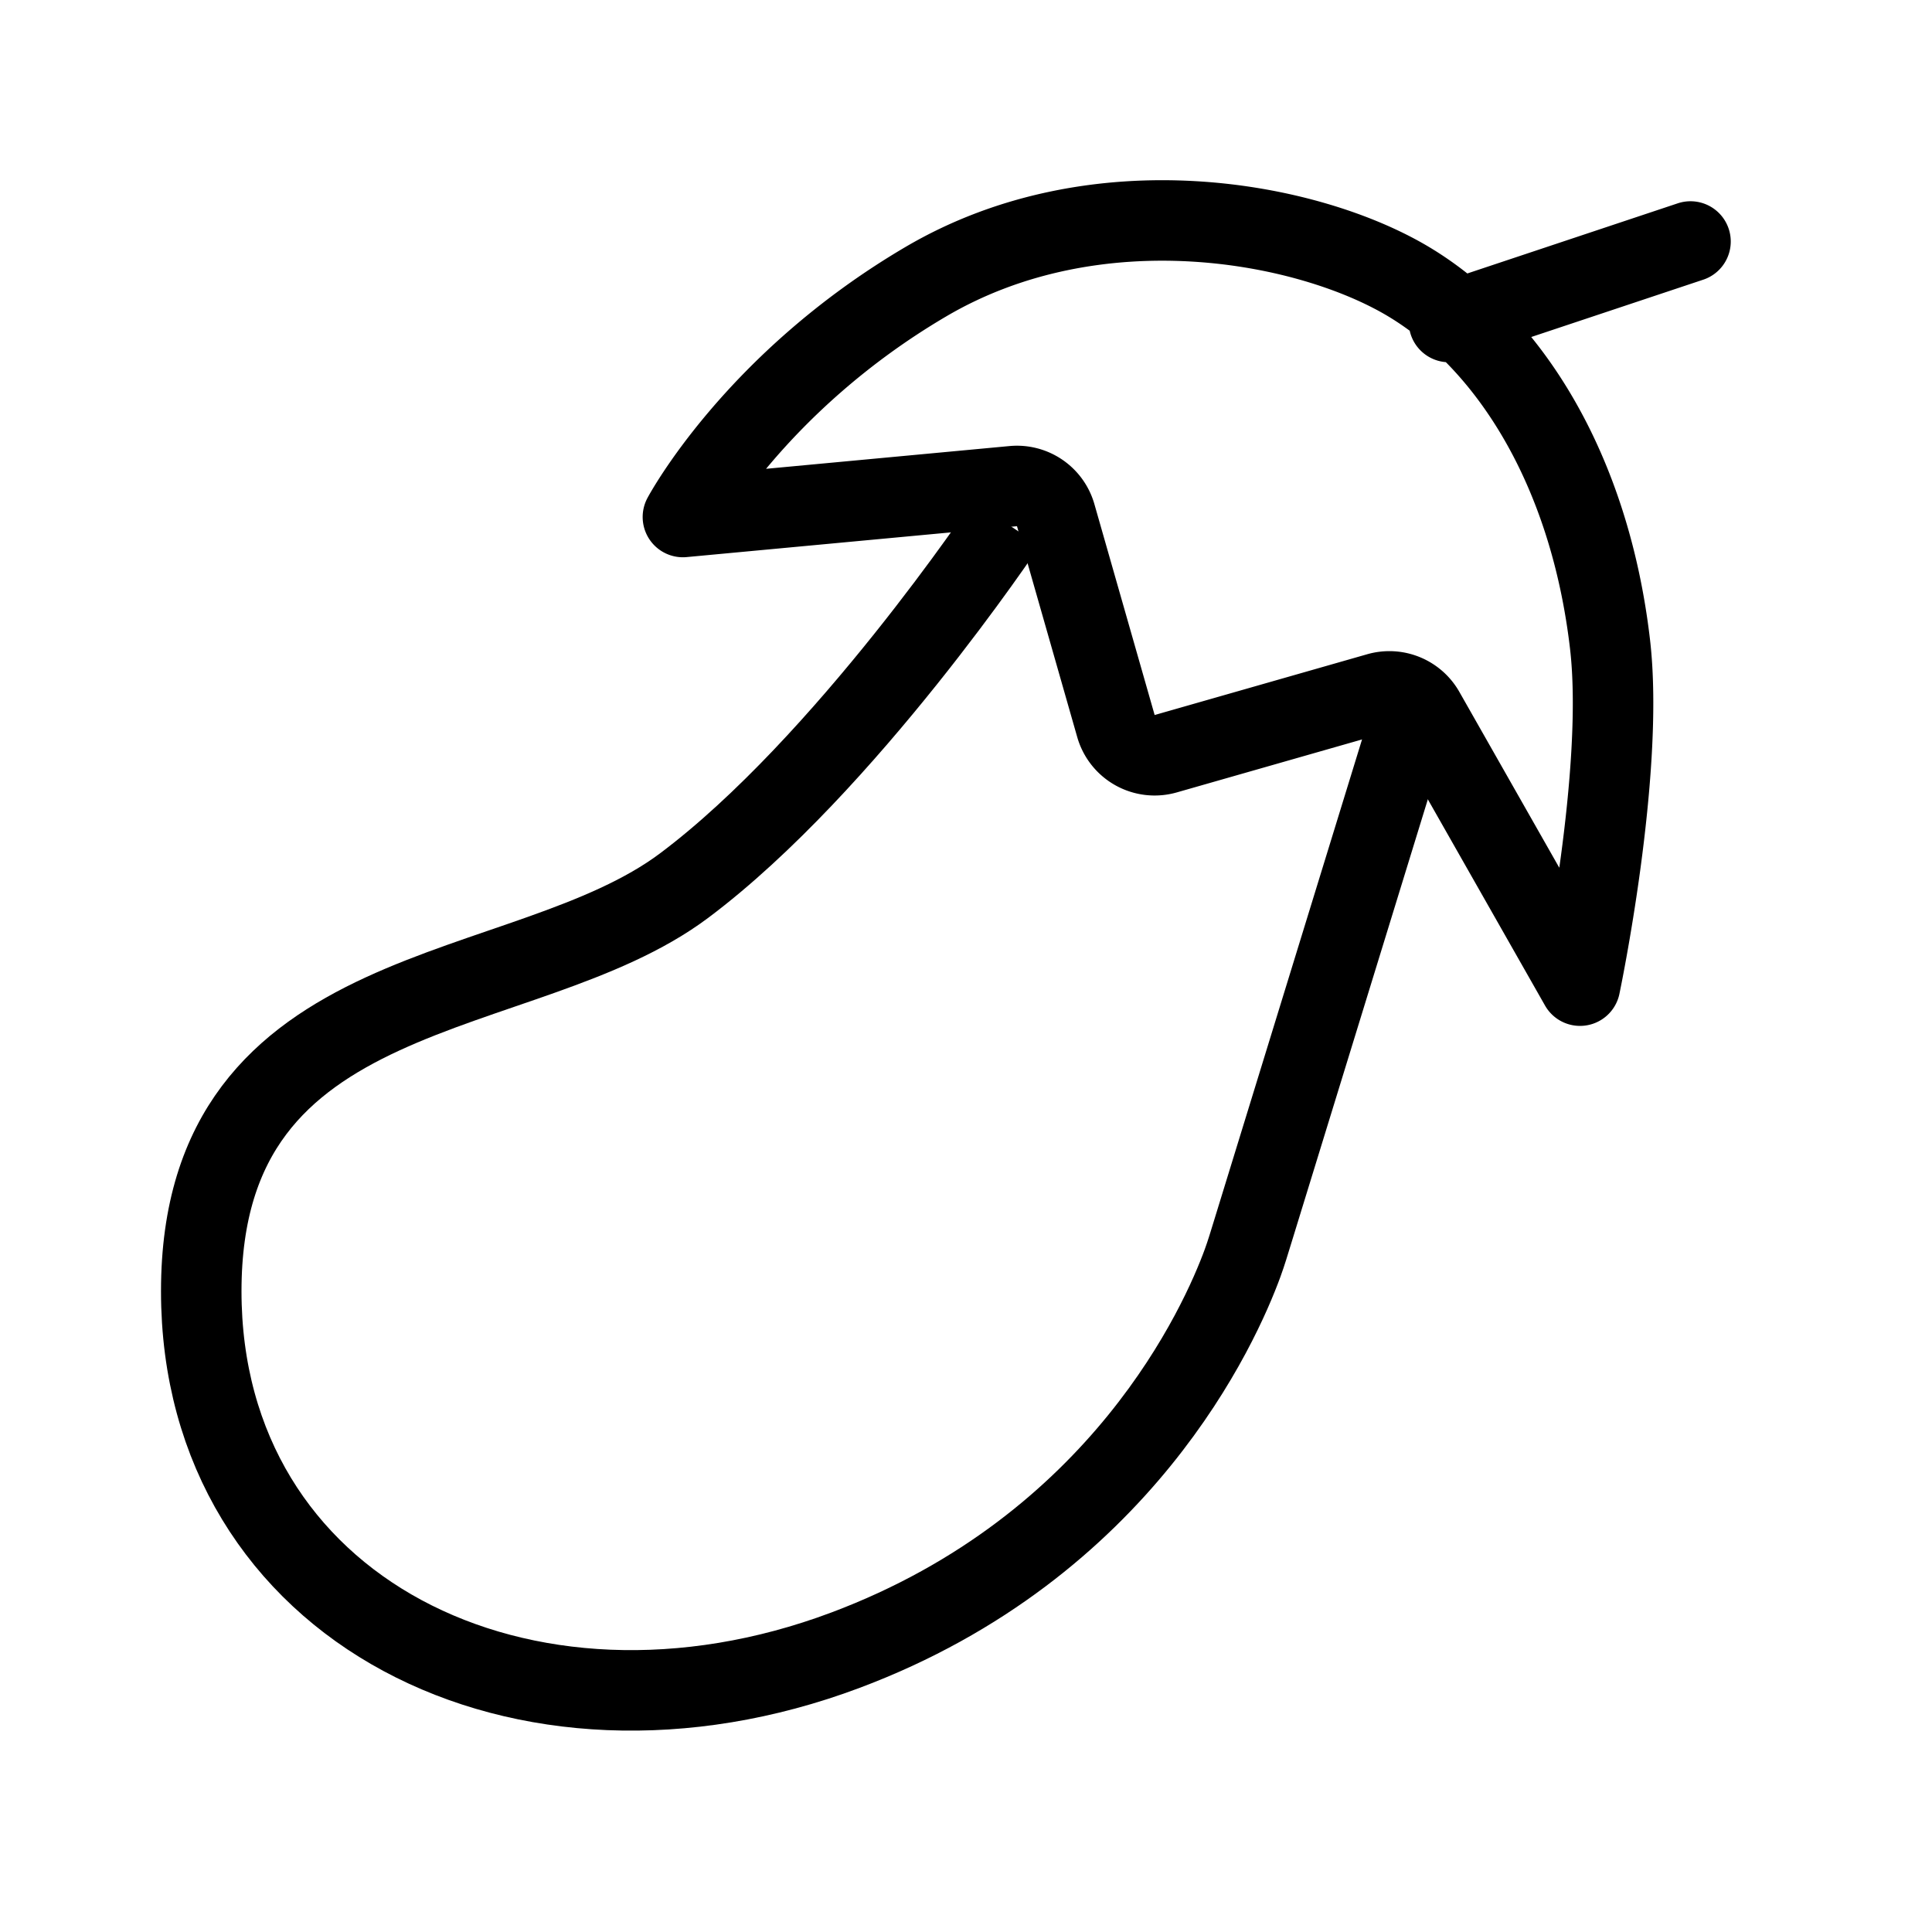 <svg fill-opacity="1" stroke-opacity="1" xmlns="http://www.w3.org/2000/svg" width="48" height="48" fill="none" viewBox="0 0 48 48"><path stroke="#000" stroke-width="2" d="m35 18-3.88 12.612c-.08.259-.155.514-.248.768-.548 1.498-2.99 7.04-9.871 9.62C13 44 4.999 40 5 32.077S13 25 17 22s8-9 8-9"/><path stroke="#000" stroke-linecap="round" stroke-linejoin="round" stroke-width="2" d="M39.255 24.488S40.372 19.176 40 16c-.505-4.327-2.5-7.5-5-9s-7.748-2.5-12 0c-4.253 2.5-6.033 5.845-6.033 5.845l8.206-.767a1 1 0 0 1 1.055.72l1.497 5.24a1 1 0 0 0 1.236.688l5.282-1.51a1 1 0 0 1 1.145.468zM36 8l6-2"/></svg>